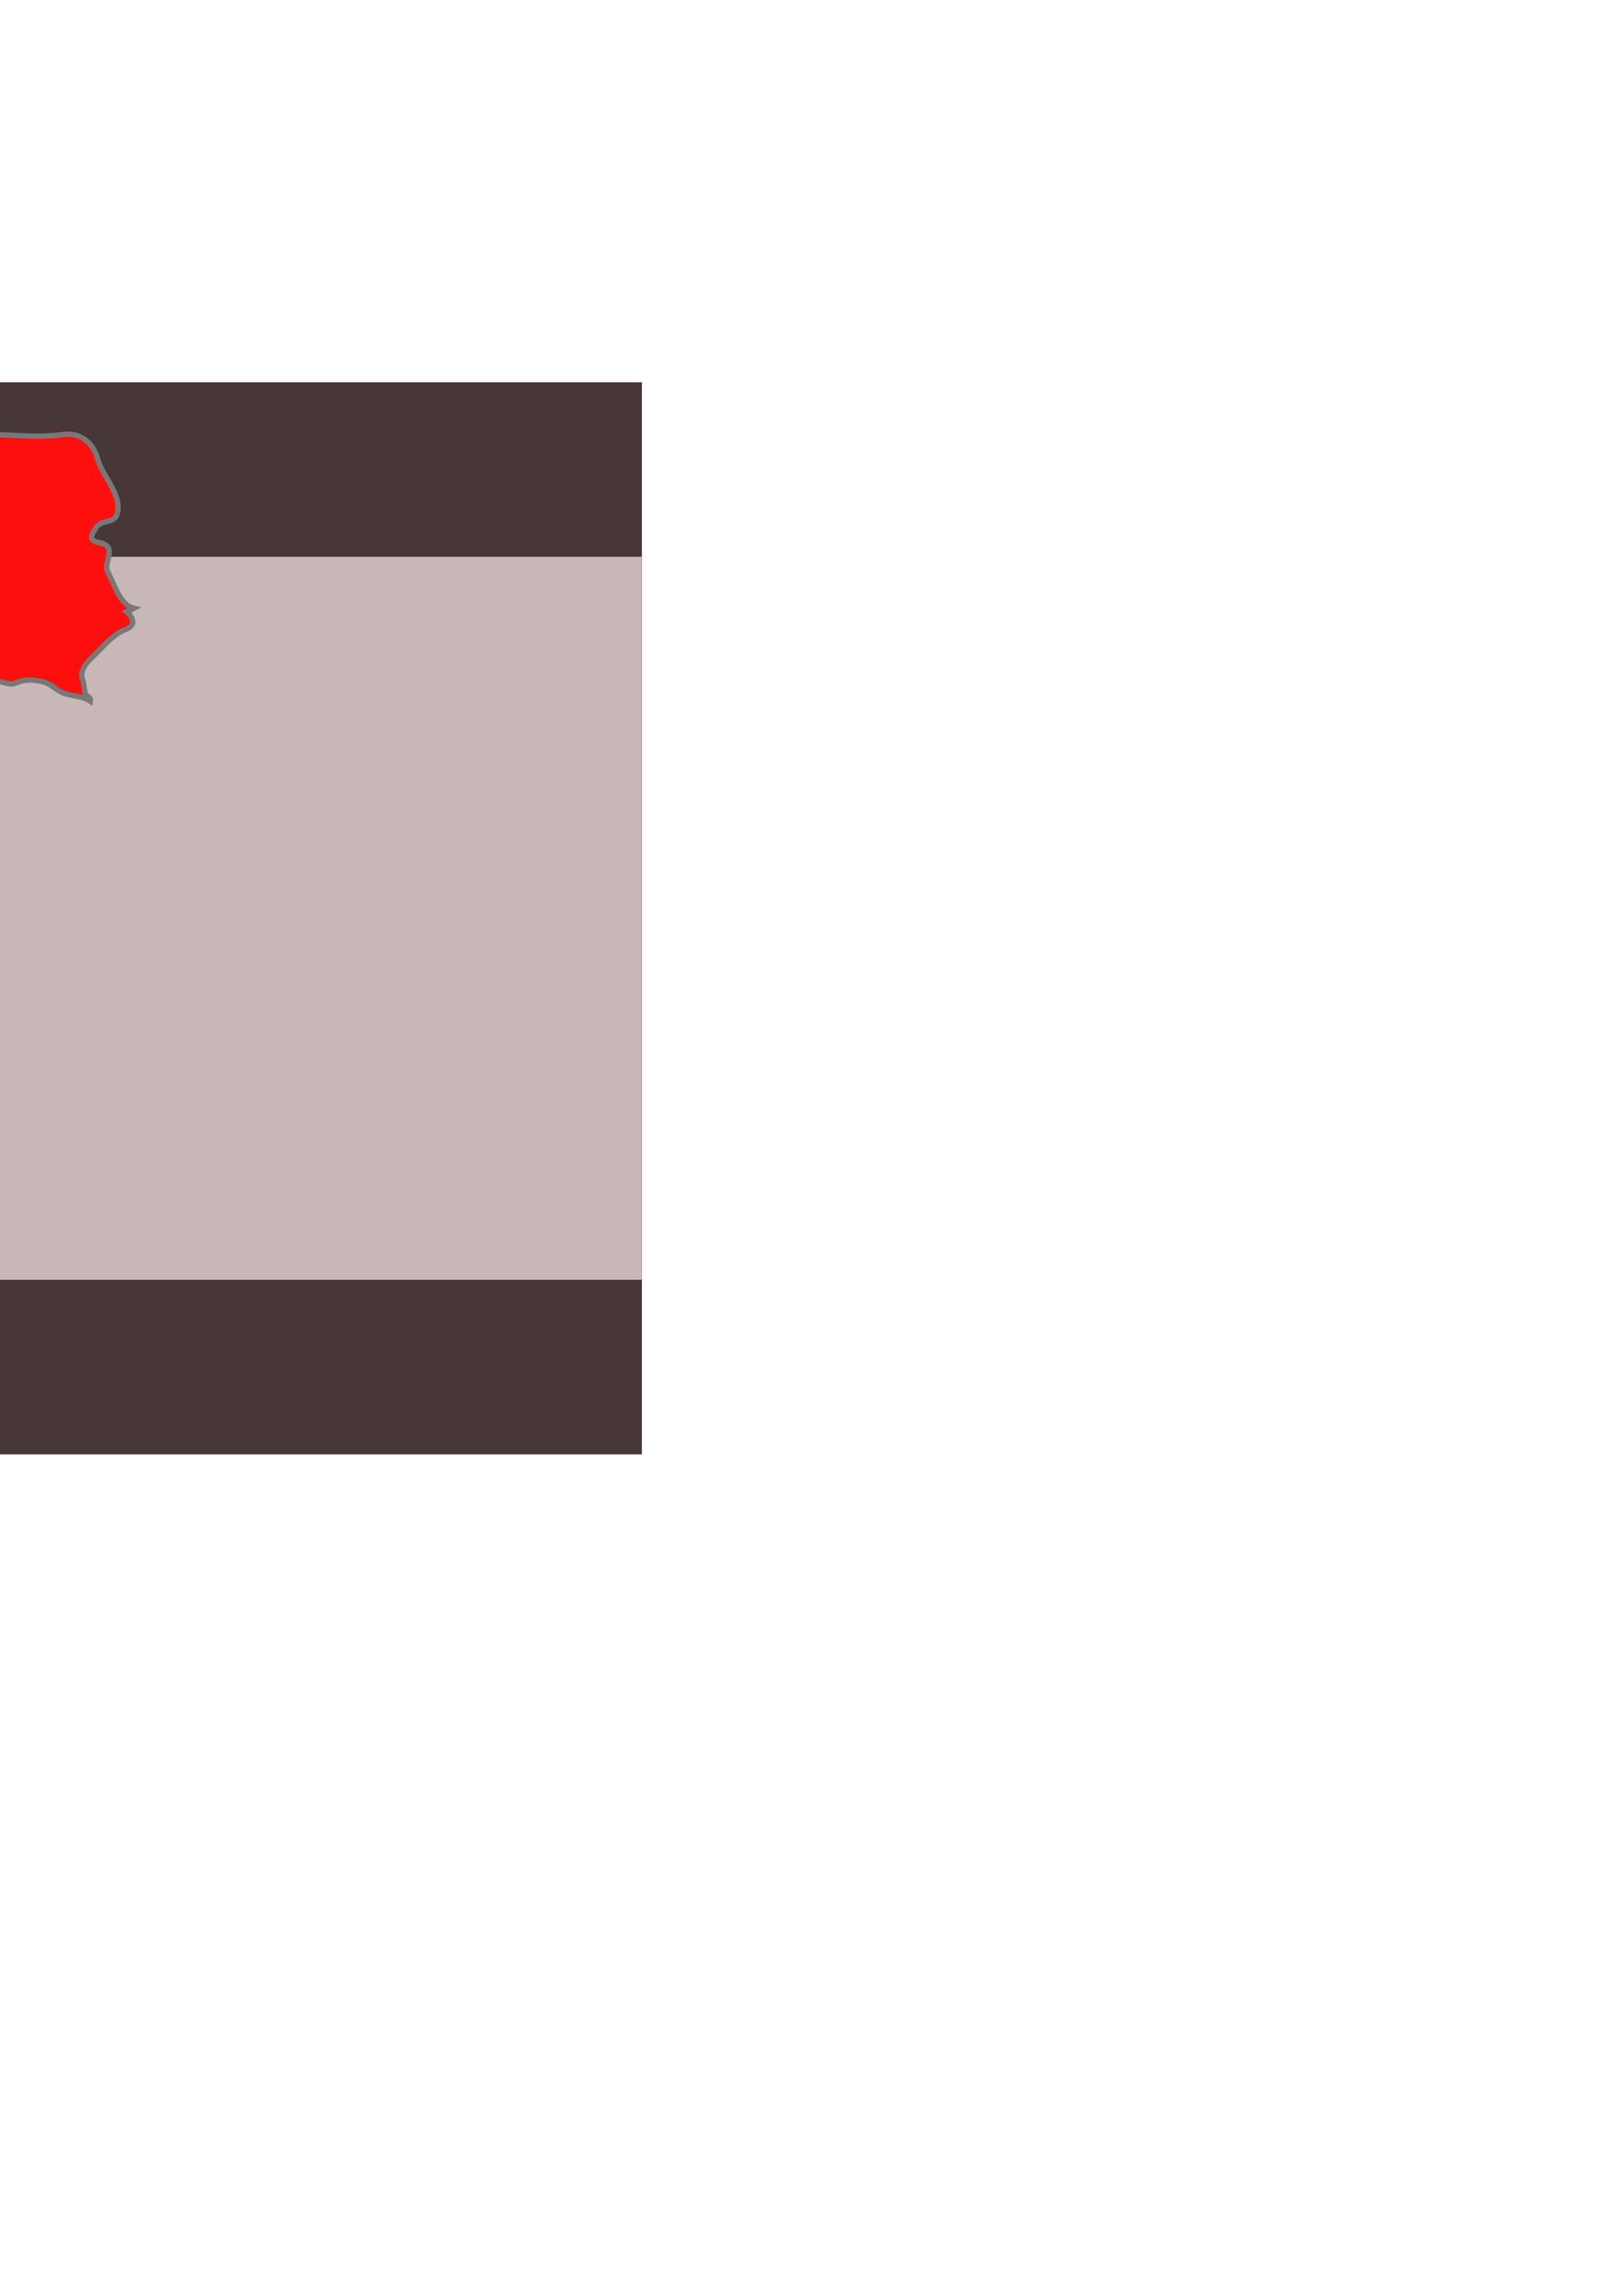 <?xml version="1.0" encoding="UTF-8" standalone="no"?>
<!-- Created with Inkscape (http://www.inkscape.org/) -->

<svg
   xmlns:dc="http://purl.org/dc/elements/1.1/"
   xmlns:cc="http://creativecommons.org/ns#"
   xmlns:rdf="http://www.w3.org/1999/02/22-rdf-syntax-ns#"
   xmlns:svg="http://www.w3.org/2000/svg"
   xmlns="http://www.w3.org/2000/svg"
   xmlns:sodipodi="http://sodipodi.sourceforge.net/DTD/sodipodi-0.dtd"
   xmlns:inkscape="http://www.inkscape.org/namespaces/inkscape"
   width="210mm"
   height="297mm"
   viewBox="0 0 744.094 1052.362"
   id="svg4979"
   version="1.1"
   inkscape:version="0.91 r"
   sodipodi:docname="red.svg"
   inkscape:export-filename="/home/timmy/ghp/wotw/flags/red-small.png"
   inkscape:export-xdpi="29.347826"
   inkscape:export-ydpi="29.347826">
  <defs
     id="defs4981" />
  <sodipodi:namedview
     id="base"
     pagecolor="#ffffff"
     bordercolor="#666666"
     borderopacity="1.0"
     inkscape:pageopacity="0.0"
     inkscape:pageshadow="2"
     inkscape:zoom="0.35"
     inkscape:cx="260.06811"
     inkscape:cy="520"
     inkscape:document-units="px"
     inkscape:current-layer="layer1"
     showgrid="false"
     inkscape:window-width="1301"
     inkscape:window-height="744"
     inkscape:window-x="65"
     inkscape:window-y="24"
     inkscape:window-maximized="1" />
  <g
     inkscape:label="Flag Base"
     inkscape:groupmode="layer"
     id="layer1">
    <rect
       style="opacity:1;fill:#483737;fill-opacity:1;stroke:#000000;stroke-width:0;stroke-linecap:round;stroke-linejoin:round;stroke-miterlimit:4;stroke-dasharray:none;stroke-opacity:1"
       id="rect5527"
       width="920"
       height="491.429"
       x="-625.714"
       y="175.219" />
    <rect
       y="-586.648"
       x="-625.714"
       height="331.429"
       width="920"
       id="rect5529"
       style="opacity:1;fill:#c8b7b7;fill-opacity:1;stroke:#000000;stroke-width:0;stroke-linecap:round;stroke-linejoin:round;stroke-miterlimit:4;stroke-dasharray:none;stroke-opacity:1"
       transform="scale(1,-1)" />
  </g>
  <g
     inkscape:groupmode="layer"
     id="layer5"
     inkscape:label="Countries in Background">
    <path
       inkscape:connector-curvature="0"
       d="m -467.459,343.798 c 2.445,-1.153 5.389,-1.889 8.113,-1.398 0.957,-4.154 -4.596,-1.292 -5.749,-4.154 2.56,-0.834 5.528,-0.523 8.145,-0.393 -2.069,-0.352 -4.85,0.393 -3.386,-2.175 -1.595,-0.115 -6.984,2.944 -7.655,0.278 -0.875,-3.631 4.645,-5.839 7.295,-6.354 3.582,-0.72 6.91,-0.99 10.509,-0.908 5.119,0.172 8.391,-4.817 14.034,-4.122 -0.63,1.84 6.158,8.227 8.055,7.45 1.268,-0.605 2.511,-1.317 3.688,-2.118 2.56,-1.431 2.388,0.417 4.539,0.826 2.151,0.417 3.77,-1.259 3.909,2.175 1.407,-0.957 -0.654,-2.085 0.499,-3.656 1.161,-1.595 1.766,0.834 2.781,1.104 2.453,0.63 5.561,-0.025 8.006,-0.417 -5.177,-1.513 -3.271,-8.857 -2.871,-12.684 0.221,-1.873 -2.609,-3.713 -3.549,-5.03 -1.652,-2.224 -0.139,-5.618 -2.502,-7.458 1.816,0.335 3.435,1.21 5.226,1.57 1.955,0.409 4.375,-1.521 6.076,-0.638 2.674,1.349 -0.654,5.365 3.059,7.483 1.047,0.605 2.969,-0.466 4.073,-0.499 3.222,-0.025 6.322,1.08 9.429,1.685 3.059,0.572 5.725,0.466 8.473,-1.08 2.478,-1.431 5.806,-1.374 8.031,-2.969 -1.791,0.72 -4.784,1.08 -6.518,0.082 -3.525,-2.004 4.563,-6.96 5.913,-7.565 4.261,-1.922 9.078,-1.677 13.428,-3.41 2.511,-1.014 5.864,-6.763 8.971,-5.144 -2.723,-1.766 -1.071,-13.952 1.21,-16.201 2.224,-2.257 13.592,-6.305 16.512,-3.852 1.488,1.259 -1.431,6.076 2.936,7.18 4.49,1.096 3.443,0.082 6.608,1.047 2.969,0.875 2.036,3.165 4.343,4.285 2.969,1.464 5.995,-0.27 5.643,4.343 1.791,-1.129 4.866,-0.875 6.763,-0.213 3.549,1.202 2.061,5.61 1.349,8.137 2.363,0.417 5.062,1.161 7.426,0.188 2.363,-0.932 2.895,-3.598 5.259,-4.539 0.188,1.488 -0.417,8.055 1.562,8.145 2.944,0.115 8.89,3.983 9.797,6.821 -0.245,-0.826 11.196,1.047 11.793,1.071 2.781,0.245 4.874,-0.327 7.074,1.979 1.734,1.824 2.969,4.678 5.61,5.365 0.548,-0.27 1.022,-0.687 1.349,-1.202 0.851,-0.883 1.292,0.27 2.208,0.409 0.499,0.188 0.63,0.523 0.417,1.047 -0.172,1.071 2.363,0.474 2.772,0.523 2.813,0.245 4.433,-1.488 7.041,0.499 2.756,2.118 8.505,2.502 11.973,3.075 -4.261,3.77 -8.203,7.875 -9.577,13.461 -0.662,2.723 -2.282,5.201 -2.699,7.949 -0.27,1.791 0.335,2.511 -0.384,4.817 -0.875,2.781 1.235,5.095 -0.63,6.796 -1.562,1.464 -2.781,2.862 -5.144,2.642 -1.979,-0.172 -2.151,-3.108 -4.547,-1.791 -1.734,0.965 -1.889,4.04 0.99,3.582 -2.175,2.282 -4.065,4.972 -6.542,6.935 -1.521,0.99 -3.001,2.004 -4.465,3.108 -1.186,1.08 -1.071,3.165 -2.061,4.433 -1.734,2.118 -5.03,3.108 -5.561,6.134 0.384,1.014 0.638,2.094 0.801,3.165 -0.417,1.955 -2.224,2.642 -2.969,4.343 3.271,-0.409 4.457,-1.513 5.332,-4.645 0.851,-3.083 6.526,-2.838 8.808,-2.175 2.748,0.777 0.875,5.283 2.887,7.483 3.468,3.852 1.349,5.283 -1.783,7.867 1.644,2.372 7.925,6.739 6.191,10.182 -1.161,2.306 -9.822,5.504 -9.797,5.913 0.172,2.731 5.447,5.062 7.27,6.608 2.609,2.257 -3.656,6.281 -2.756,9.274 1.104,3.598 8.006,7.728 11.67,6.248 4.621,-1.848 3.925,0.851 2.175,3.909 -4.187,7.368 -12.185,11.089 -19.308,15.931 0.442,0.662 0.9,1.317 1.398,1.979 -2.666,0.384 -4.899,1.734 -7.393,2.609 -2.699,0.932 -4.4,-0.548 -6.935,-0.327 -3.86,0.303 -6.224,-2.911 -10.811,-2.511 1.848,-4.76 -6.052,-1.096 -6.134,-3.876 0.499,-0.851 1.292,-1.079 2.363,-0.662 -0.082,-1.562 -1.022,-2.453 -2.584,-2.396 1.292,2.036 0.172,2.339 -1.652,2.421 -2.969,0.147 -3.296,-0.025 -4.097,-3.598 1.071,7.123 -0.744,2.584 -5.332,2.584 -2.666,0 -4.841,-1.677 -7.426,-1.816 -3.198,-0.147 -6.681,3.435 -9.495,4.727 -2.2,1.014 -9.961,3.885 -9.487,6.878 -0.033,0.99 -0.327,1.897 -0.875,2.756 -1.235,1.104 -1.137,2.061 0.327,2.936 1.071,3.443 0.384,5.144 2.363,8.473 -1.873,0.548 -3.525,-0.409 -5.389,-0.303 -1.955,0.147 -2.944,1.685 -4.678,2.151 -4.179,1.161 -6.706,-3.189 -10.73,-0.27 -0.278,0.213 -5.864,-2.396 -6.469,-2.838 -1.537,-1.186 2.012,-1.022 -0.499,-2.699 -1.456,-0.957 -4.065,-1.398 -5.299,0.188 -0.548,-3.549 -4.49,-2.061 -6.641,-3.737 -2.936,-2.306 -8.971,-3.827 -8.031,1.758 -3.263,-0.466 -6.984,-1.292 -10.313,-0.687 -1.848,0.335 -3.083,0.851 -4.653,-0.548 -2.805,-2.535 -2.576,-1.488 -5.447,-1.513 -2.805,-0.057 -16.422,-8.971 -17.828,-5.365 -2.56,-1.047 -0.744,-2.911 -0.572,-4.727 0.188,-2.151 -6.027,-1.161 -7.344,-2.781 7.867,-2.911 8.554,-13.837 9.994,-20.944 0.54,-2.781 1.071,-7.148 3.378,-9.127 3.361,-2.92 -1.153,-3.304 -1.488,-0.057 -0.466,-6.681 0.875,-14.909 3.77,-20.993 2.781,1.57 5.561,3.41 6.739,6.551 0.278,1.374 0.548,2.756 0.801,4.154 0.662,1.766 2.421,2.012 2.363,4.154 0.801,-2.772 -2.004,-4.899 -2.249,-7.532 -0.417,-4.015 -1.824,-6.771 -5.389,-8.718 -1.521,-0.834 -3.173,-1.93 -4.433,-3.14 -2.036,-1.955 3.271,-0.99 4.343,-0.033 -2.478,-1.202 -2.609,-11.793 -1.186,-13.862 -3.271,2.314 -11.008,-2.2 -12.512,-5.259 -1.349,-2.691 -4.375,-4.097 -4.98,-7.238 -0.548,-2.862 4.702,-6.019 -1.889,-6.305 0.769,-0.932 0.9,-2.576 1.922,-3.296 2.502,-1.734 4.817,1.21 7.205,1.521 -4.212,-2.781 -5.888,-1.873 -10.264,-1.292 -2.224,0.303 -6.493,-2.969 -2.421,-3.468 -1.153,-1.137 -0.687,-1.848 1.374,-2.184 -3.132,-0.769 -7.565,1.766 -10.092,-0.99 1.374,-0.025 2.699,-0.352 3.958,-0.99 -2.502,-1.677 -7.066,-0.99 -7.728,2.372 -0.115,-2.208 -2.535,-4.261 -0.188,-6.142 -0.957,2.429 -5.283,2.257 -2.584,-0.793 -5.504,4.76 -12.84,-6.085 -18.401,-0.196 -2.249,-3.083 -4.13,-4.956 -7.949,-5.757"
       id="path2182"
       style="fill:#ff0e0e;fill-opacity:1;stroke:#787878;stroke-width:2.453;stroke-miterlimit:3.97;stroke-dasharray:none;stroke-opacity:1" />
    <path
       inkscape:connector-curvature="0"
       d="m -571.263,549.06 c -0.188,-0.662 -0.384,-1.317 -0.597,-1.979 6.379,-0.499 8.579,-10.869 10.419,-15.571 1.619,-4.122 2.511,-8.693 3.713,-12.987 0.303,-1.186 1.407,-1.374 2.126,-2.175 0.572,-0.687 0.63,-5.062 -0.998,-0.384 0.72,-5.062 1.987,-8.088 0.908,-13.199 -0.36,-1.685 -2.936,-10.484 0.474,-10.566 -4.948,1.513 -0.99,-5.806 1.677,-6.935 2.969,-1.268 7.205,-1.431 9.634,-3.77 -0.278,1.644 0.466,2.609 2.175,2.388 -1.08,0.777 -4.85,5.782 -1.292,5.7 2.887,-0.09 5.864,-2.339 8.718,-1.873 3.795,0.63 5.201,2.126 8.996,0.139 1.235,-4.065 6.935,-0.957 10.321,-1.284 3.958,-0.417 1.734,2.445 2.012,4.563 0.164,1.382 4.841,2.208 5.888,3.173 2.282,2.085 -12.087,13.453 -13.952,13.919 1.595,-0.417 0.875,10.174 0.908,10.975 0.057,1.464 0.711,4.154 0,5.504 -0.932,1.791 -3.631,1.071 -4.212,3.386 -0.36,1.374 4.572,6.96 0.139,8.383 -1.677,0.548 -0.687,2.723 -2.094,3.525 -2.004,1.21 -7.148,0.744 -9.298,0.147 0.744,1.619 2.249,2.56 3.492,3.713 1.57,1.456 0.114,3.075 1.186,4.972 1.104,1.955 5.422,5.038 4.678,7.344 -1.259,3.983 -5.635,5.962 -6.739,9.985 -0.99,3.525 2.339,10.1 6.714,8.644 -1.897,4.572 -4.98,3.443 -7.27,8.006 -1.129,2.274 -3.296,3.762 -4.343,6.101 -1.431,3.14 1.709,6.224 0.082,9.356 -2.421,4.711 -9.487,5.259 -13.641,3.582 -4.98,-2.036 -11.613,-2.224 -16.045,1.488 -0.597,-2.036 0.851,-4.76 1.677,-6.518 1.325,-2.805 1.137,-6.412 2.429,-8.89 1.537,-2.936 -0.499,-5.005 -0.335,-7.925 0.245,-4.285 2.871,-7.238 0.188,-11.523 1.439,4.539 3.173,-0.442 2.781,-2.175 -0.851,2.085 -7.426,2.781 -9.716,3.549 1.137,-1.897 0.442,-4.097 0.99,-6.134 0.801,0.327 1.595,0.654 2.372,0.99 0.164,-1.521 1.341,-1.824 2.421,-2.511 1.562,-0.99 -0.221,-3.656 -0.245,-5.005 -1.407,1.848 -6.109,8.587 -9.029,6.354 -3.746,-2.813 2.691,-10.926 2.691,-14.483"
       id="path3446"
       style="fill:#ff0e0e;fill-opacity:1;stroke:#787878;stroke-width:2.453;stroke-miterlimit:3.97;stroke-dasharray:none;stroke-opacity:1" />
    <path
       inkscape:connector-curvature="0"
       d="m -223.375,184.734 c -1.848,0.769 -2.036,3.41 -1.652,4.972 0,-1.071 0.99,-2.004 2.208,-2.478 -0.883,-0.303 -1.325,-1.153 -0.556,-2.494 z m 2.502,2.224 c -0.597,0 -1.129,0.082 -1.677,0.27 1.047,0.245 2.511,0.082 3.328,0 -0.523,-0.245 -1.071,-0.27 -1.652,-0.27 z m 7.213,0 c -1.734,-0.188 -3.525,0.082 -5.283,0.27 1.153,0.572 2.421,4.154 3.05,5.259 0.572,0.99 3.296,2.895 2.502,4.154 -1.284,2.118 -4.899,0.965 -6.379,3.598 1.955,0.834 3.86,0.474 5.839,0 -4.408,2.036 0.327,3.443 1.096,5.839 -1.873,-0.09 -2.56,1.071 -1.096,2.502 1.562,1.537 3.876,1.08 5.831,1.652 2.061,0.63 3.108,2.282 4.424,3.885 1.57,1.922 3.688,2.143 5.537,3.598 -4.76,-0.499 -6.027,-4.49 -9.691,-6.632 -2.421,-1.431 -5.201,0.245 -7.786,0 -2.993,-0.303 -5.888,-1.292 -6.346,2.748 -0.188,1.619 1.129,2.895 1.096,4.457 -0.442,1.161 -0.597,2.372 -0.826,3.607 -0.188,-2.012 0.278,-3.934 -1.946,-5.005 -2.617,-1.235 -3.582,1.235 -1.93,3.05 -1.456,0.36 -2.691,0.057 -3.909,-0.826 6.526,-4.408 -11.106,-5.095 -13.011,-4.702 -2.208,0.409 -5.864,3.909 -5.831,6.346 0.025,2.036 5.144,1.873 6.379,2.511 -3.083,-1.521 -4.154,10.345 -5.839,12.766 -1.979,2.862 -4.122,0.335 -6.101,2.478 -2.781,3.059 3.108,3.852 4.727,4.735 5.095,2.723 -5.528,6.681 -4.154,9.405 1.922,3.909 -9.634,3.14 -11.392,2.224 1.161,3.165 -1.349,0.188 -3.598,1.677 0.99,0.875 -0.033,1.014 0,1.922 2.535,0.875 6.101,5.945 4.727,8.612 -1.235,2.372 -6.608,7.295 -3.598,9.961 1.701,1.57 -2.282,3.443 0.27,5.561 1.595,1.349 4.931,1.374 2.756,4.154 2.723,-0.442 2.535,2.781 3.328,4.457 -6.935,1.235 -5.365,8.808 -0.278,11.368 4.13,2.036 -0.548,3.165 -0.548,5.806 0,3.083 3.328,4.04 4.735,6.379 2.633,4.457 3.41,1.235 6.346,2.224 1.824,0.605 -0.025,2.584 2.511,1.922 0.965,-0.164 1.816,-0.164 2.781,-0.27 3.525,-1.21 4.236,0.662 7.483,1.677 2.944,0.908 6.935,1.709 9.985,2.208 -2.478,2.2 -4.923,4.31 -6.935,6.935 -2.306,3.026 -2.061,6.935 -3.598,10.264 -1.014,2.249 -3.468,16.258 0,14.14 -1.979,2.314 7.867,0.744 9.716,0.851 3.582,0.172 6.714,0.057 7.483,-2.224 -4.285,1.595 -2.862,-4.187 2.208,-1.652 3.574,1.766 8.554,0.638 12.21,2.756 2.224,1.317 17.804,2.723 14.696,8.055 4.31,-0.139 4.596,-4.04 5.553,-7.205 1.824,1.619 6.027,1.587 8.317,1.374 -1.979,0.99 3.165,2.478 4.154,2.502 2.363,0.057 3.885,-2.004 6.109,-2.224 4.318,-0.442 8.53,-3.77 13.314,-2.224 -0.057,-0.711 -0.082,-1.488 -0.27,-2.2 2.224,0.27 4.367,1.374 6.649,1.374 1.104,-0.36 2.175,-0.605 3.328,-0.826 1.235,0.139 1.734,2.535 2.748,3.32 3.116,2.372 3.083,1.161 3.917,-1.677 0.801,-2.805 -2.699,-1.734 -2.511,-4.154 0.221,-2.936 0.335,-2.838 -1.946,-5.259 -1.709,-1.848 -0.548,-3.271 1.398,-4.154 2.208,-1.047 9.405,-2.249 9.405,-5.561 0,-5.806 3.991,-0.744 6.109,-3.328 3.885,-4.67 -2.862,-7.925 -5.831,-9.716 -3.443,-2.061 -6.379,-4.923 -9.961,-6.935 -4.514,-2.502 -5.422,-8.194 -9.716,-10.533 3.386,-2.699 1.791,-4.899 -1.407,-6.657 -2.445,-1.349 -2.993,-3.795 -4.154,-5.806 1.816,-0.27 3.198,0.442 3.885,3.059 0.711,-7.328 10.092,-4.49 13.862,-7.516 6.052,-4.817 16.127,-7.483 23.308,-10.264 -0.638,-0.597 -1.268,-1.071 -1.955,-1.644 2.838,-0.662 4.285,-1.734 5.561,1.374 1.513,3.713 5.774,1.186 5.692,-1.652 -0.082,-3.271 1.758,-5.447 1.235,-8.612 -0.36,-2.224 -4.244,-1.816 -4.433,-3.598 -0.27,-2.421 0.147,-3.247 -1.677,-5.259 -1.202,-1.349 0.834,-3.108 1.129,-4.433 1.161,-5.561 -3.852,-6.436 -2.502,-10.811 1.652,-5.414 -7.655,-5.332 -8.031,-9.716 -0.27,-2.748 2.781,-2.56 3.598,-4.727 0.851,-2.339 0.908,-4.817 0.278,-7.213 -0.834,-3.05 -1.766,-6.273 -5.005,-7.483 -2.012,-0.744 -5.259,-1.259 -5.537,-3.876 -0.164,-1.349 -0.769,-5.537 -2.772,-5.537 -1.235,0 -3.721,0 -3.059,1.374 -2.224,-1.284 -7.041,-7.009 -9.159,-7.205 -4.433,-0.417 -7.483,-0.033 -10.811,3.328 -0.515,-3.746 5.692,-3.991 8.064,-3.607 -4.572,-1.701 -5.234,-0.384 -8.62,2.208 -1.587,1.235 -5.111,2.609 -4.154,5.283 0.442,-4.482 -8.473,-0.499 -10.533,0.834 4.04,-1.955 -0.442,1.349 -1.104,3.328 -1.652,-1.537 -11.31,-3.688 -9.159,0 -0.384,-1.439 -1.374,-2.208 -2.781,-2.511 2.699,-2.748 5.119,-4.572 5.831,-8.587 -3.656,0.72 -5.806,2.175 -9.429,0.548 -2.257,-1.014 -5.839,-2.388 -6.935,0.834 -0.278,-1.439 -0.36,-1.521 0.548,-2.756 -1.848,-0.826 -3.991,-0.744 -5.806,0 1.374,-0.662 4.514,-4.817 1.096,-4.727 5.504,-2.511 -12.954,-4.015 -12.21,-3.607 -1.66,-0.9 -3.451,-1.48 -5.259,-1.644 z"
       id="path3884"
       style="fill:#ff0e0e;fill-opacity:1;stroke:#787878;stroke-width:2.453;stroke-miterlimit:3.97;stroke-dasharray:none;stroke-opacity:1" />
    <path
       inkscape:connector-curvature="0"
       d="m -121.026,233.067 c -0.147,-4.727 6.902,-5.962 4.318,-11.466 -0.908,-1.897 -3.001,-4.735 -2.208,-7.041 0.36,-1.08 4.04,0.303 4.817,0.303 -0.384,-1.57 -0.057,-2.944 0.99,-4.187 -0.188,0.327 -0.417,0.662 -0.605,0.99 -1.186,-1.014 -2.584,-1.619 -4.154,-1.758 0.851,2.085 -2.421,0.9 -2.584,-0.99 4.572,1.701 11.858,-2.257 16.013,-3.917 4.972,-2.004 17.06,-1.456 20.167,-5.61 3.827,-5.038 12.791,-7.377 18.818,-8.971 7.516,-1.979 17.861,-3.582 24.24,1.84 -1.709,-1.186 -3.77,-2.388 -5.945,-1.587 2.609,2.478 3.271,7.18 7.099,8.284 4.572,1.317 10.705,-0.662 15.105,-1.93 -1.922,1.161 -4.285,1.464 -6.191,2.756 -2.723,1.848 3.108,0.851 4.097,0.245 7.655,-4.539 13.371,-0.826 21.737,-0.826 11.081,0 22.801,1.619 33.833,0 8.227,-1.21 14.164,3.598 16.209,11.163 2.11,7.761 11.662,16.871 8.914,25.393 -1.374,4.318 -6.992,2.421 -9.282,5.716 -2.314,3.328 -4.392,6.281 1.186,7.295 8.98,1.652 1.325,8.832 3.991,13.674 2.813,5.087 5.332,14.884 11.85,16.373 -1.104,0.572 -2.216,1.104 -3.353,1.595 3.386,2.993 4.293,6.379 -0.54,8.17 -4.874,1.791 -8.996,6.436 -12.553,10.043 -3.239,3.296 -9.037,7.843 -7.09,12.93 0.834,2.118 0.54,4.375 1.341,6.493 0.638,1.677 2.543,1.104 2.208,3.353 -3.271,-2.306 -8.26,-2.282 -11.997,-3.598 -3.688,-1.317 -5.479,-4.13 -9.266,-5.144 -3.721,-0.99 -7.875,-1.562 -11.498,-0.057 -4.735,1.955 -5.283,0.172 -9.855,-0.384 -3.5,-0.442 -4.817,0.245 -7.368,2.421 -1.137,0.965 -2.535,2.151 -4.073,2.282 -2.642,0.213 -1.766,-2.56 -2.813,-3.827 -1.096,-1.374 -3.623,-2.502 -5.03,-4.187 -2.249,-2.723 -7.728,3.247 -10.206,3.582 0.63,-2.118 -8.448,-11.695 -11.498,-12.512 -3.443,-0.932 -5.119,-2.339 -8.448,-1.292 -3.492,1.104 -3.819,-4.735 -3.435,-6.796 -5.528,1.677 -10.321,-2.224 -15.44,-3.549 0.147,1.677 0.883,3.05 2.175,4.154 -2.143,1.431 -6.019,5.365 -8.44,2.004 -1.979,-2.748 -3.165,-4.563 -6.608,-5.774 0.908,-0.769 4.318,-2.609 3.582,-4.244 -0.965,-2.118 -5.749,-1.202 -6.968,0.09 -0.164,-5.422 -10.092,-1.57 -12.243,-4.678 -2.061,-2.969 -0.712,-3.222 -4.482,-4.285 -2.699,-0.801 -0.908,4.261 -5.062,3.026 3.108,-7.704 5.119,-10.149 -0.769,-14.164 -2.535,-1.709 -0.523,-3.664 -2.535,-5.422 -2.584,-2.306 0.27,-3.386 0.712,-5.864 0.278,-1.513 -0.327,-4.236 -0.515,-5.774 -0.188,-1.537 -3.386,-1.161 -2.756,-3.746 0.393,-1.701 2.511,-3.378 0.221,-4.76 -2.805,-1.677 -5.447,-3.607 -7.81,-5.831"
       id="pl"
       style="fill:#ff0e0e;fill-opacity:1;stroke:#787878;stroke-width:2.453;stroke-miterlimit:3.97;stroke-dasharray:none;stroke-opacity:1" />
    <path
       inkscape:connector-curvature="0"
       d="m -560.558,464.883 c 0.221,-0.327 0.417,-0.662 0.605,-0.99 -2.535,0.221 -2.633,-1.955 -1.922,-3.77 1.161,-2.911 3.222,-2.151 5.03,-4.097 3.557,-3.827 11.204,-2.036 16.103,-4.244 -3.991,0.172 -1.407,-0.957 0,-1.758 -0.834,0.303 -1.709,0.572 -2.584,0.769 -0.572,-2.576 8.145,-9.241 8.145,-4.948 1.317,-0.769 2.633,-1.562 3.958,-2.363 0.327,2.911 11.826,1.595 11.883,6.551 3.525,-4.547 13.788,-1.022 18.589,-1.791 4.187,-0.662 5.259,-0.908 9.634,0.139 4.645,1.104 9.356,2.151 14.091,2.944 6.461,1.104 12.382,0.499 18.294,-0.932 3.737,-0.908 8.137,-0.057 11.417,1.922 4.49,2.666 3.803,-1.047 7.957,-0.744 3.656,0.245 7.205,1.701 10.779,2.388 2.175,0.417 8.612,-1.587 9.577,-0.082 1.047,1.619 7.507,-0.36 6.354,3.598 -0.245,0.851 -0.883,1.848 -0.147,2.674 1.685,1.889 1.243,-0.523 3.026,-0.45 5.643,0.303 10.206,6.027 15.44,6.493 1.186,0.115 2.453,-0.687 3.582,-0.245 1.456,0.548 2.282,2.184 3.885,2.429 4.424,0.687 9.045,0 13.502,0.654 -0.221,-1.513 0.114,-2.911 0.99,-4.154 5.618,2.838 13.674,2.642 14.246,9.904 3.14,-0.384 5.119,-1.922 8.145,-0.188 0.908,0.499 2.282,2.175 3.41,1.791 1.349,-0.417 2.699,-1.816 4.244,-1.21 2.936,1.194 5.471,2.453 8.473,0.523 2.478,-1.619 3.852,-1.816 6.632,-0.72 1.595,0.638 1.734,2.666 3.77,2.372 0,2.118 -1.325,1.488 -2.511,2.445 -1.791,1.407 -0.025,4.931 -0.106,6.771 -0.221,5.087 -11.343,8.742 -15.113,10.313 -2.805,1.161 -3.549,3.827 -5.888,4.931 -2.838,1.349 -6.739,1.317 -9.765,2.061 -7.344,1.848 -11.768,5.038 -17.689,9.135 4.604,3.688 0.221,4.4 -2.911,6.191 -4.596,2.642 -5.504,9.004 -10.018,11.883 -7.696,4.931 -10.419,19.014 -4.073,25.753 3.86,4.097 6.968,5.357 0.605,9.323 -3.68,2.314 -6.461,3.271 -9.462,6.551 -1.758,1.955 -3.353,4.931 -4.596,7.761 -0.777,1.758 -1.652,3.737 -1.709,5.716 -0.025,1.652 2.666,3.852 1.047,-0.082 2.511,4.154 -7.728,4.482 -9.716,4.702 -4.784,0.572 -11.417,4.931 -12.57,9.658 -0.99,4.04 -4.375,11.278 -8.718,7.761 -2.642,-2.151 -4.621,0.744 -6.853,1.644 -3.165,1.325 -6.632,-0.654 -10.018,-0.114 -7.041,1.161 -14.058,0.36 -21.239,0.499 -3.852,0.09 -4.702,0.801 -7.483,3.418 -3.198,2.969 -7.401,1.758 -11.081,3.598 -1.848,0.908 -3.664,7.099 -5.283,6.935 -2.061,-0.188 -1.513,3.165 -4.702,3.108 -2.56,-0.082 -4.482,-4.482 -6.935,-4.212 -2.666,0.303 -4.702,-5.283 -5.365,-7.295 3.557,-0.605 -0.851,-3.165 -1.889,-3.958 -2.511,-1.922 0.499,-5.259 2.887,-5.945 -1.488,-0.499 -2.249,0.327 -2.363,1.791 -1.292,-1.374 -11.858,-8.53 -9.519,-10.705 -3.631,-0.417 -0.057,1.513 -3.958,1.619 -1.758,0.033 -3.934,0.687 -5.667,0.057 -2.445,-0.875 -2.363,-7.18 -2.004,-9.217 0.27,-1.758 1.677,-3.108 2.862,-4.318 1.488,-1.513 1.652,-3.876 2.944,-5.144 2.936,-2.895 4.179,-0.662 6.076,-5.169 -3.795,1.235 -6.853,-3.77 -6.935,-6.968 -0.172,-4.931 5.561,-7.319 6.935,-11.67 0.777,-2.363 -3.713,-5.528 -4.76,-7.589 -0.908,-1.766 -0.025,-2.813 -1.317,-4.293 -1.104,-1.259 -2.56,-2.633 -3.271,-4.179 2.535,0.711 5.169,0.213 7.696,0.213 2.674,0 1.93,-1.562 2.871,-3.222 1.153,-2.036 4.76,-6.248 0.932,-8.554 -1.709,-1.022 2.609,-2.813 2.969,-2.969 1.758,-0.834 1.129,-3.361 1.071,-4.899 -0.057,-1.161 0.548,-12.88 -0.99,-12.488 2.756,-0.687 3.991,-3.803 6.714,-5.365 1.677,-0.965 8.227,-5.308 7.728,-7.81 -0.417,-2.036 -4.547,-2.511 -6.027,-3.328 -1.644,-0.908 1.791,-4.293 -0.712,-5.062 -1.791,-0.548 -11.474,-1.562 -11.67,0.188 -0.327,3.386 -5.864,2.118 -7.728,1.349 -2.993,-1.21 -5.962,0.63 -8.914,1.202 -4.645,0.908 -2.282,-3.909 -0.057,-5.528 -1.734,0.245 -2.478,-0.72 -2.175,-2.363 -1.709,1.619 -4.015,1.677 -6.191,2.094 -2.723,0.499 -4.318,2.691 -6.681,3.852 -2.175,-5.667 4.097,-6.305 5.528,-10.705 -1.047,1.946 -3.108,2.56 -5.144,2.584 0.417,-2.257 2.56,-3.173 4.375,-4.163 -1.824,0.801 -4.514,0.99 -4.375,-1.783 0.082,-1.987 3.222,-2.756 3.582,-4.76 -1.766,1.644 -4.539,1.488 -5.561,3.958 -1.979,-2.871 1.186,-5.177 3.165,-6.739 -2.02,1.652 -4.588,2.094 -5.381,-0.932"
       id="path5998"
       style="fill:#ff0e0e;stroke:#787878;stroke-width:2.453;stroke-miterlimit:3.97;stroke-dasharray:none;stroke-opacity:1;fill-opacity:1" />
  </g>
</svg>
